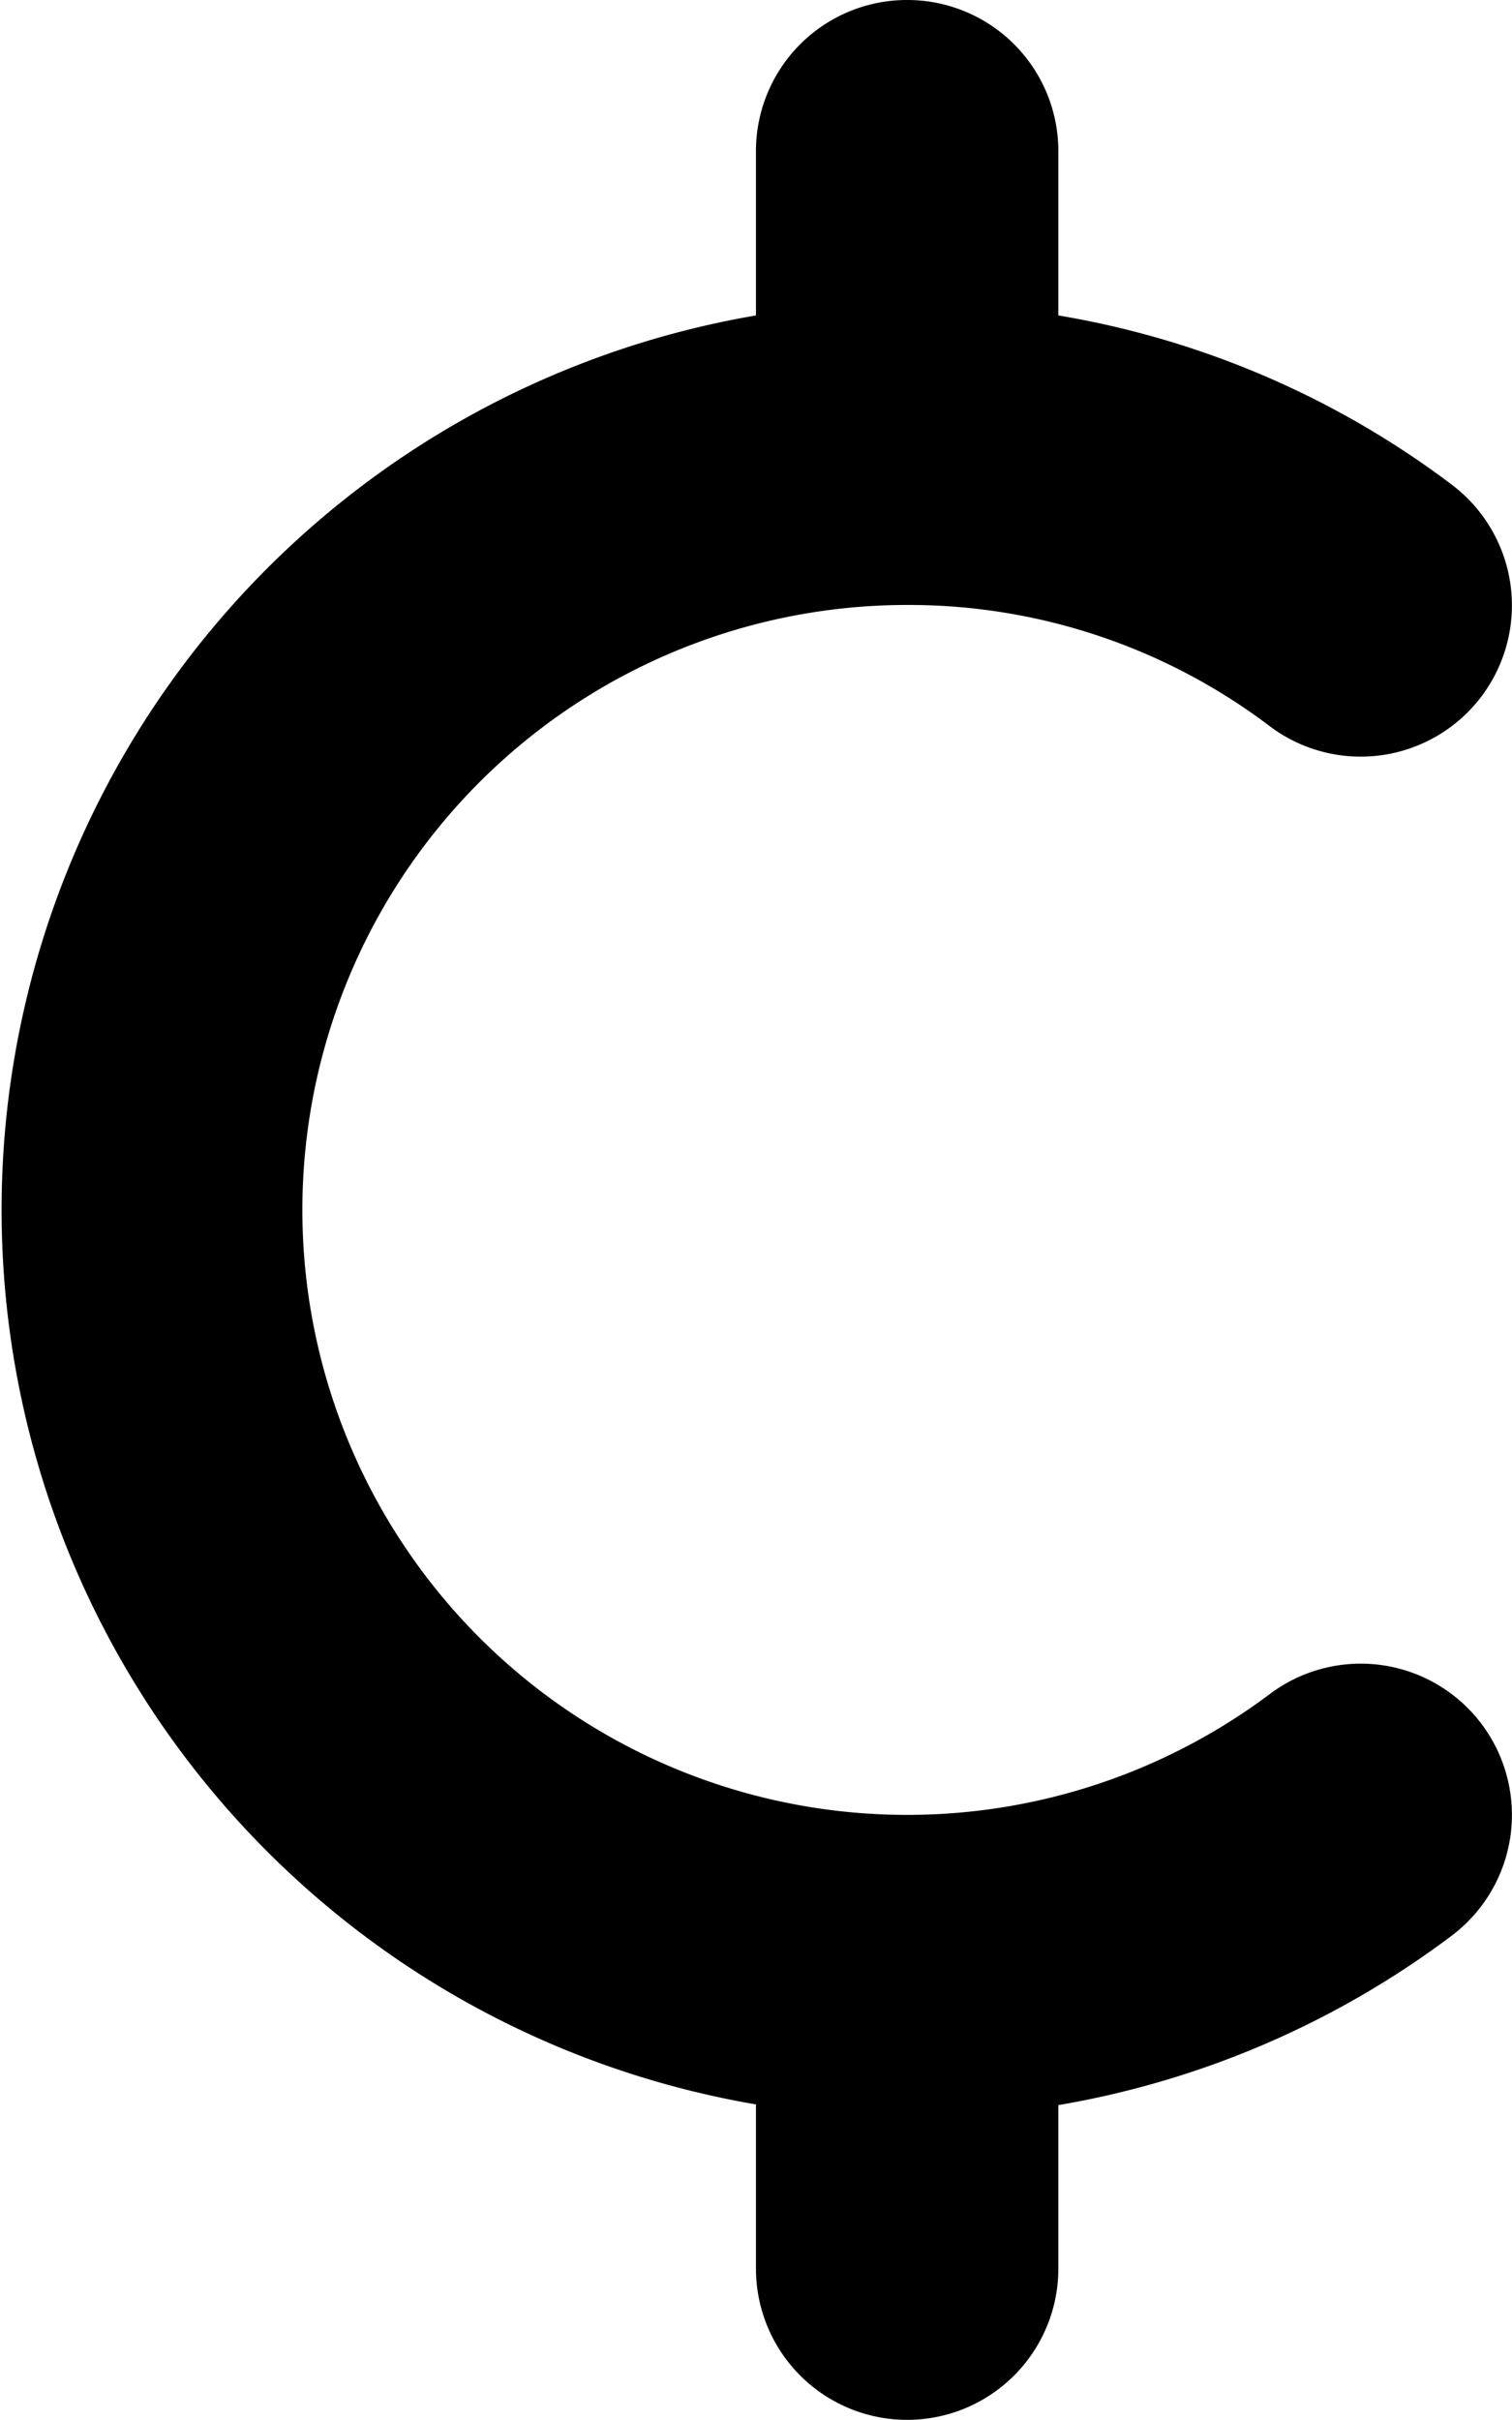 <svg xmlns="http://www.w3.org/2000/svg" width="17.501" height="28" viewBox="0 0 17.501 28">
  <g id="cent-sign-solid" style="isolation: isolate">
    <path id="cent-sign-solid-2" data-name="cent-sign-solid" d="M42.5,0a1.748,1.748,0,0,1,1.75,1.75v1.9A10.408,10.408,0,0,1,48.8,5.605a1.75,1.75,0,0,1-2.1,2.8A6.918,6.918,0,0,0,42.5,7a7,7,0,1,0,4.2,12.6,1.75,1.75,0,1,1,2.1,2.8,10.5,10.5,0,0,1-4.55,1.958V26.25a1.75,1.75,0,0,1-3.5,0v-1.9a10.5,10.5,0,0,1,0-20.7V1.75A1.748,1.748,0,0,1,42.5,0Z" transform="translate(-32)"/>
  </g>
</svg>
